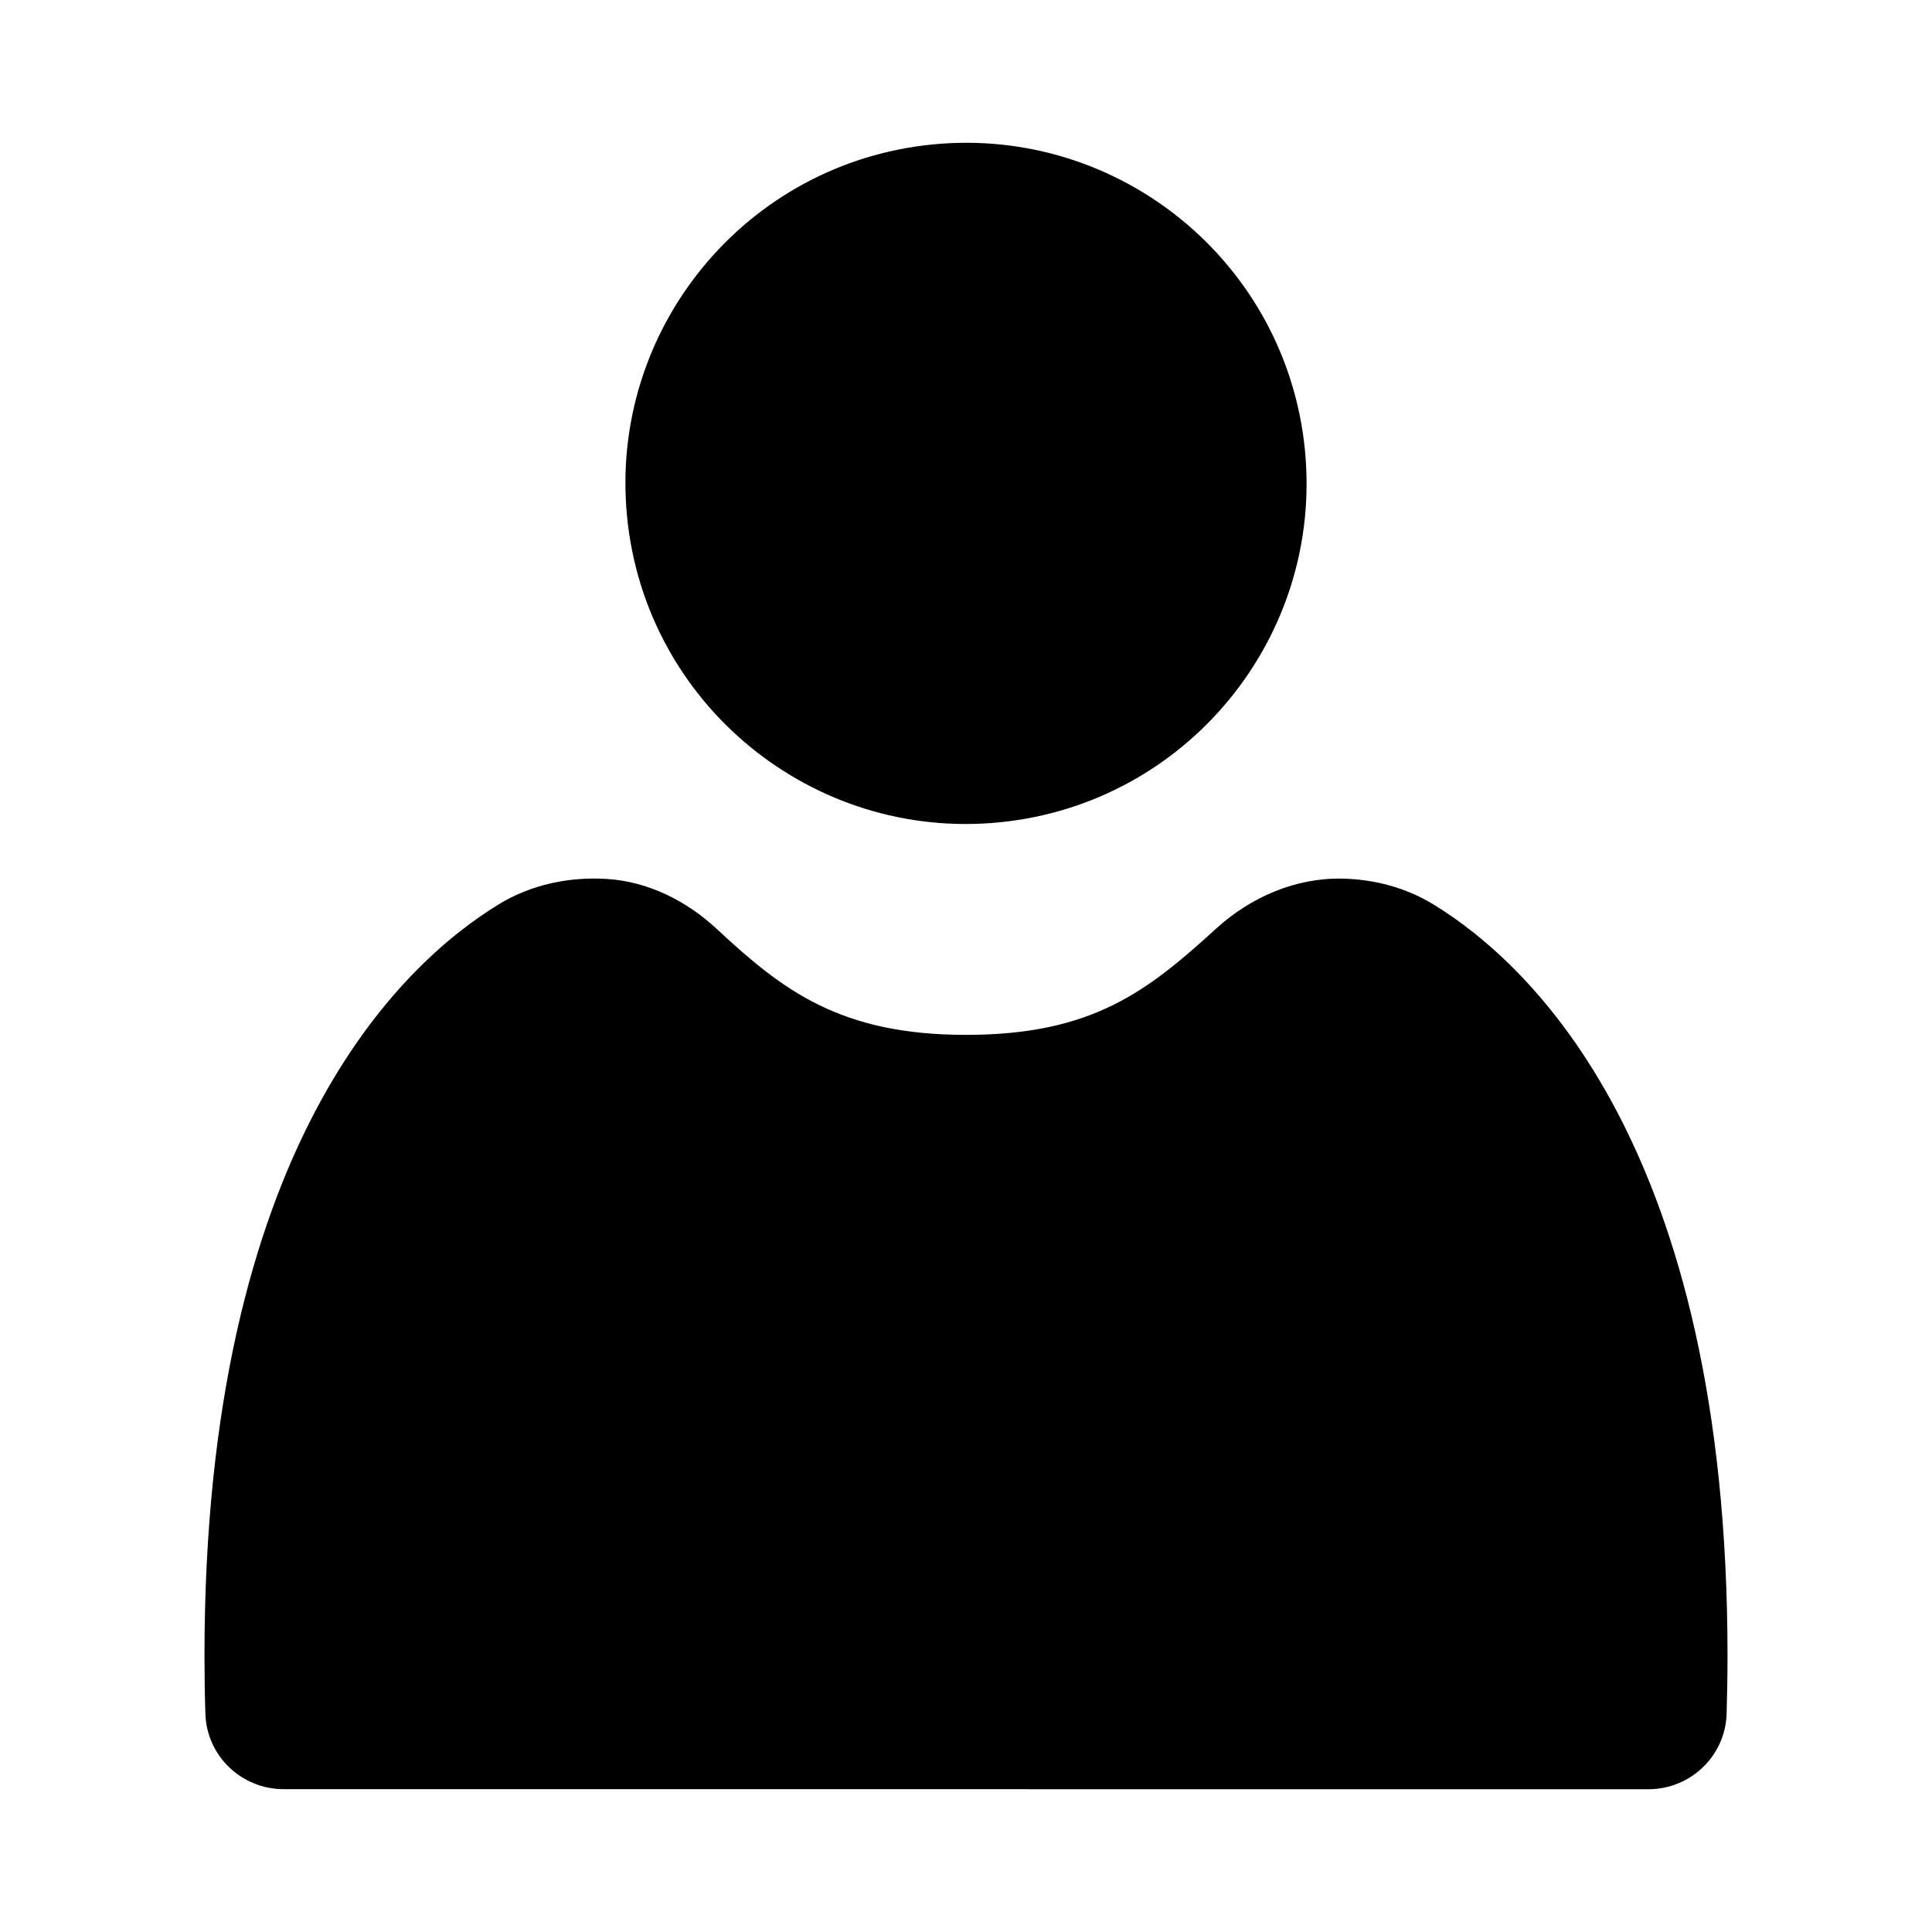 <?xml version="1.0" encoding="UTF-8"?>
<svg width="128pt" height="128pt" version="1.1" viewBox="0 0 128 128" xmlns="http://www.w3.org/2000/svg">
 <g>
  <path d="m86.453 29.801c1.23 12.402-7.828 23.449-20.23 24.68-12.398 1.227-23.449-7.832-24.676-20.23-1.23-12.402 7.828-23.449 20.23-24.68 12.398-1.227 23.449 7.832 24.676 20.23"/>
  <path d="m94.957 59.914c-1.812-1.105-3.902-1.66-6.023-1.703-3.094-0.066-6.07 1.223-8.359 3.309-4.562 4.16-8.211 7.043-16.574 7.043s-12.16-2.969-16.508-7.012c-1.996-1.859-4.531-3.137-7.254-3.316-2.516-0.164-5.051 0.367-7.195 1.68-6.457 3.941-19.496 16.078-19.496 49.766 0 1.328 0.02 2.609 0.059 3.856 0.082 2.793 2.391 5 5.18 5h35.234l19.223 0.004h35.969c2.793 0 5.098-2.211 5.18-5 0.035-1.246 0.059-2.527 0.059-3.856 0.004-33.691-13.039-45.824-19.492-49.77z"/>
 </g>
</svg>

